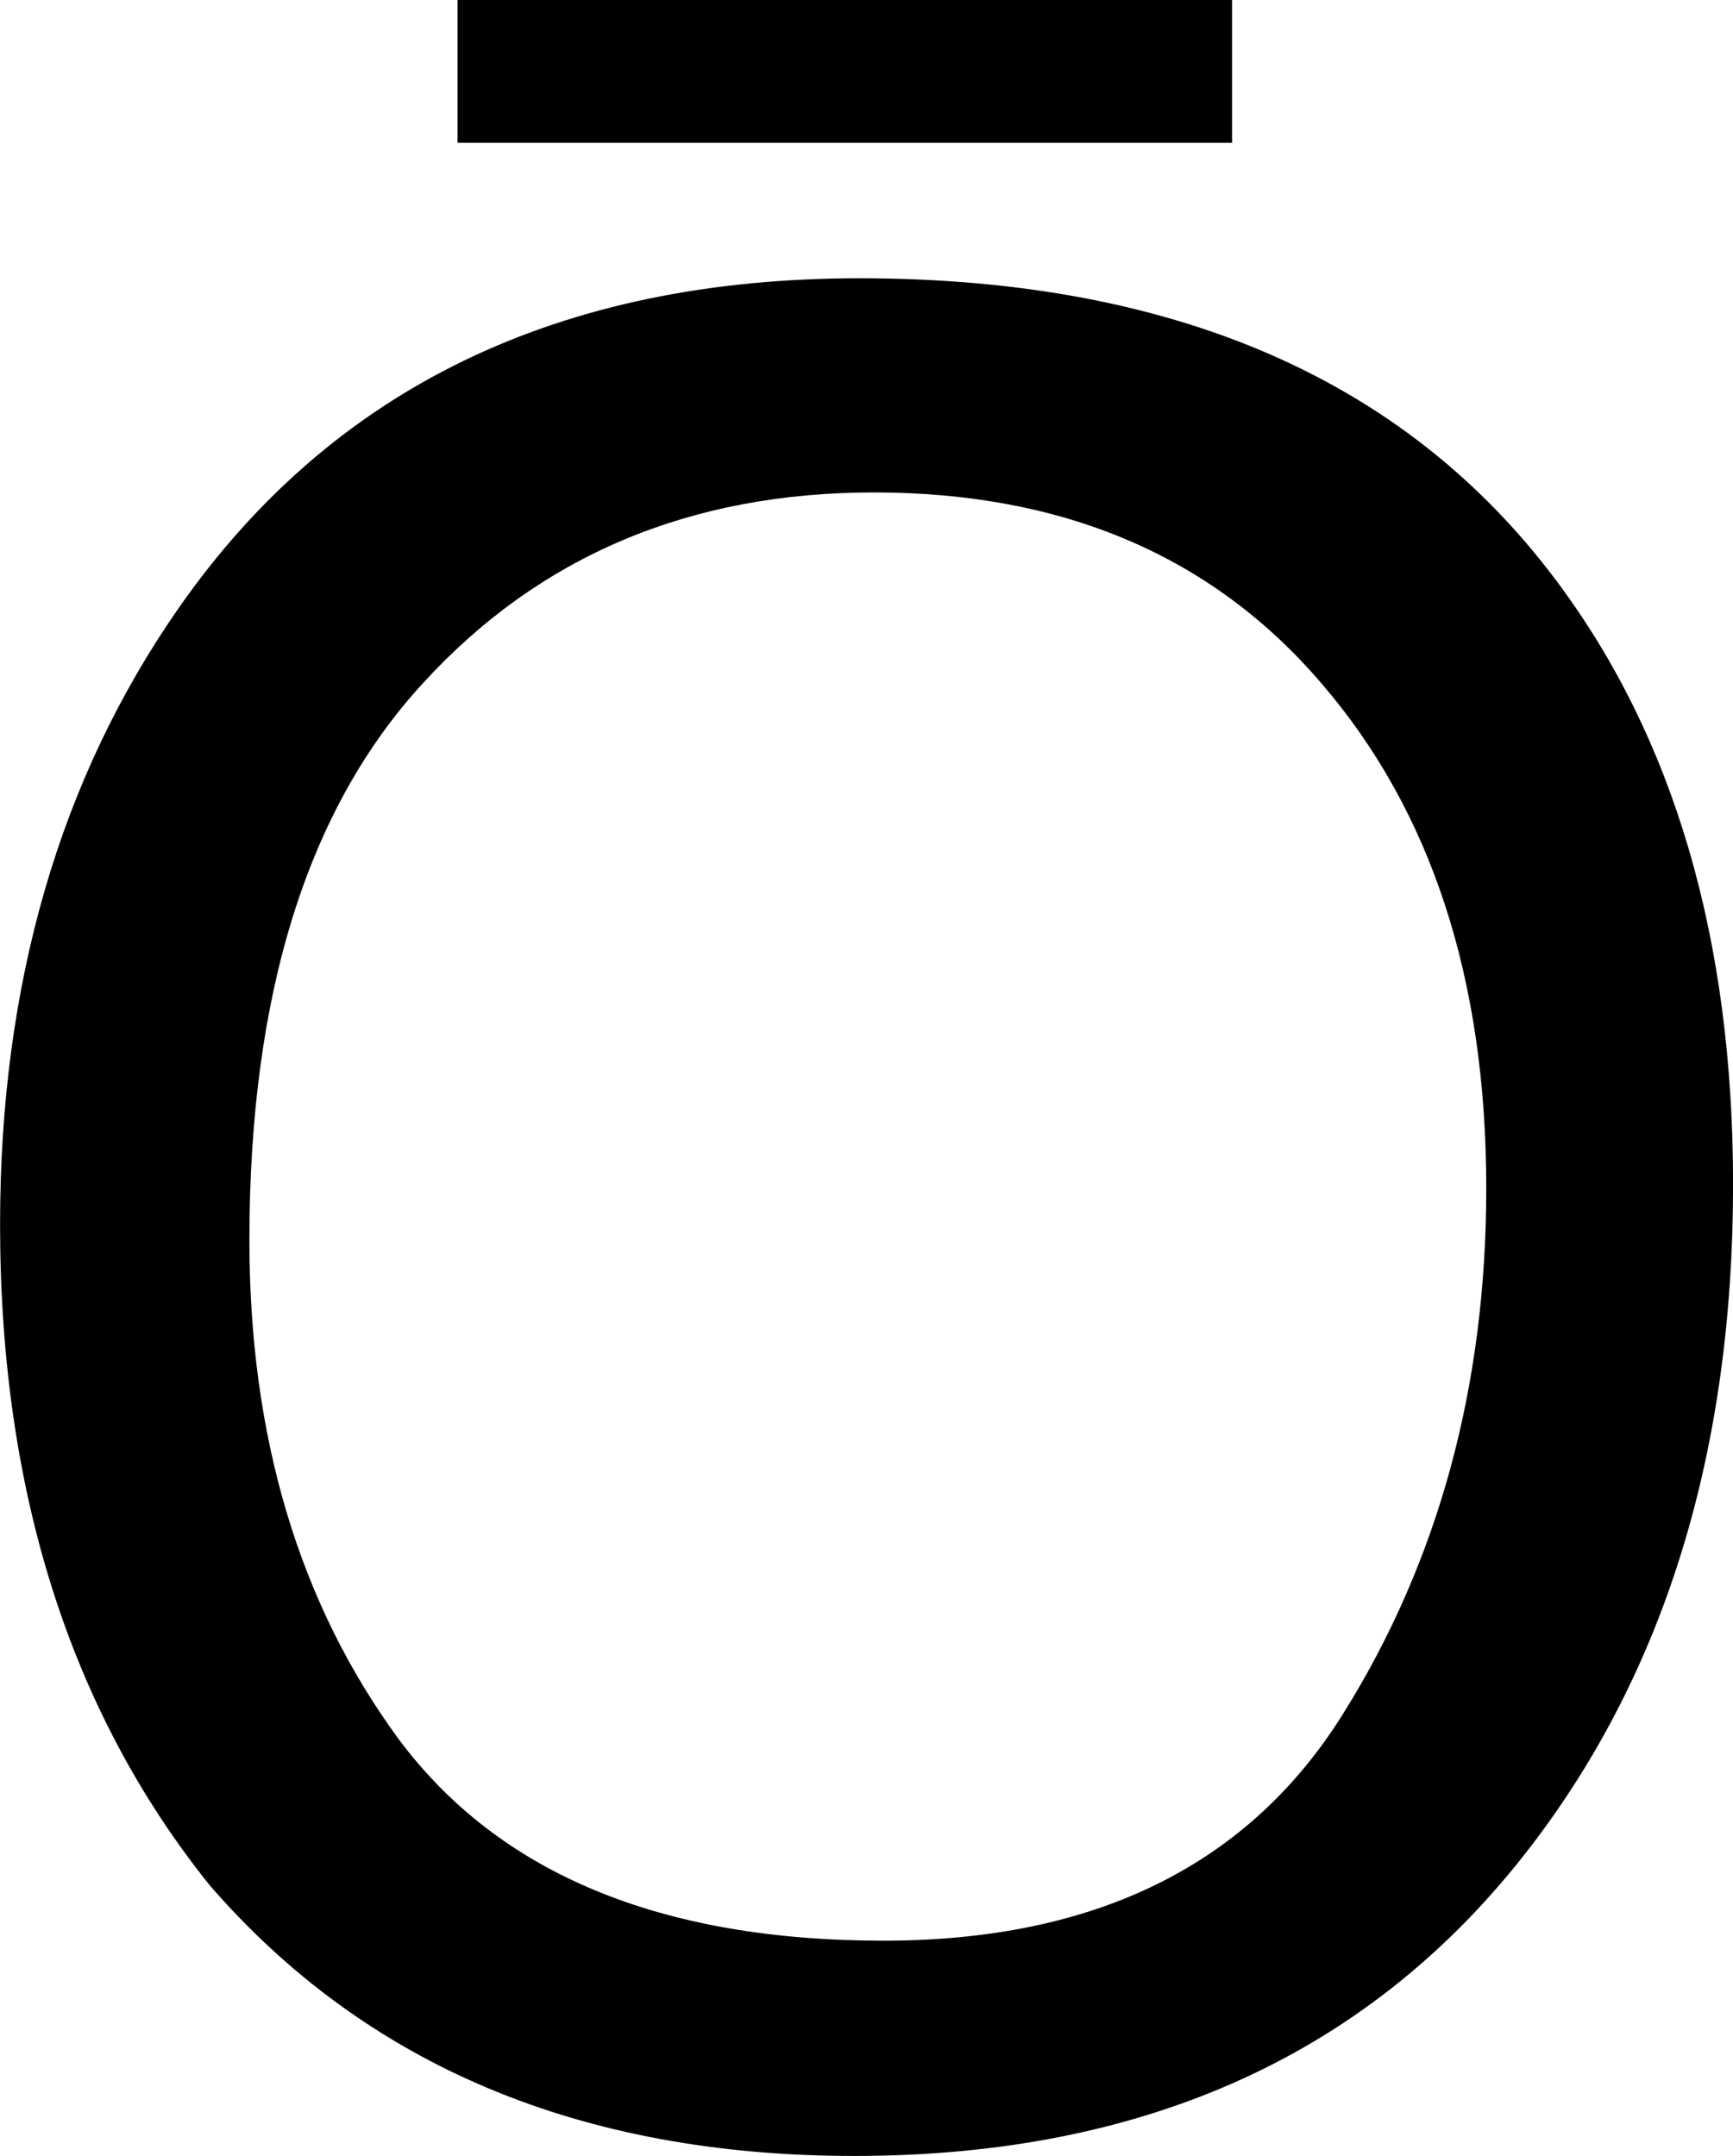 <svg width="24.667mm" height="30.696mm" version="1.1" viewBox="0 0 24.667 30.696" xmlns="http://www.w3.org/2000/svg">
 <g transform="translate(-24.811 -12.494)" stroke-width=".265" aria-label="Ō">
  <path d="m37.042 16.456q6.701 0 9.922 4.306 2.515 3.359 2.515 8.595 0 5.667-2.877 9.422-3.376 4.41-9.629 4.41-5.839 0-9.181-3.858-2.98-3.721-2.98-9.405 0-5.133 2.549-8.785 3.273-4.685 9.681-4.685zm0.345 23.668q4.53 0 6.546-3.238 2.033-3.256 2.033-7.476 0-4.461-2.343-7.183-2.325-2.722-6.373-2.722-3.927 0-6.408 2.704-2.481 2.687-2.481 7.941 0 4.203 2.119 7.097 2.136 2.877 6.907 2.877zm-0.241-23.668m-5.822-3.962h11.024v2.033h-11.024z"/>
 </g>
</svg>
